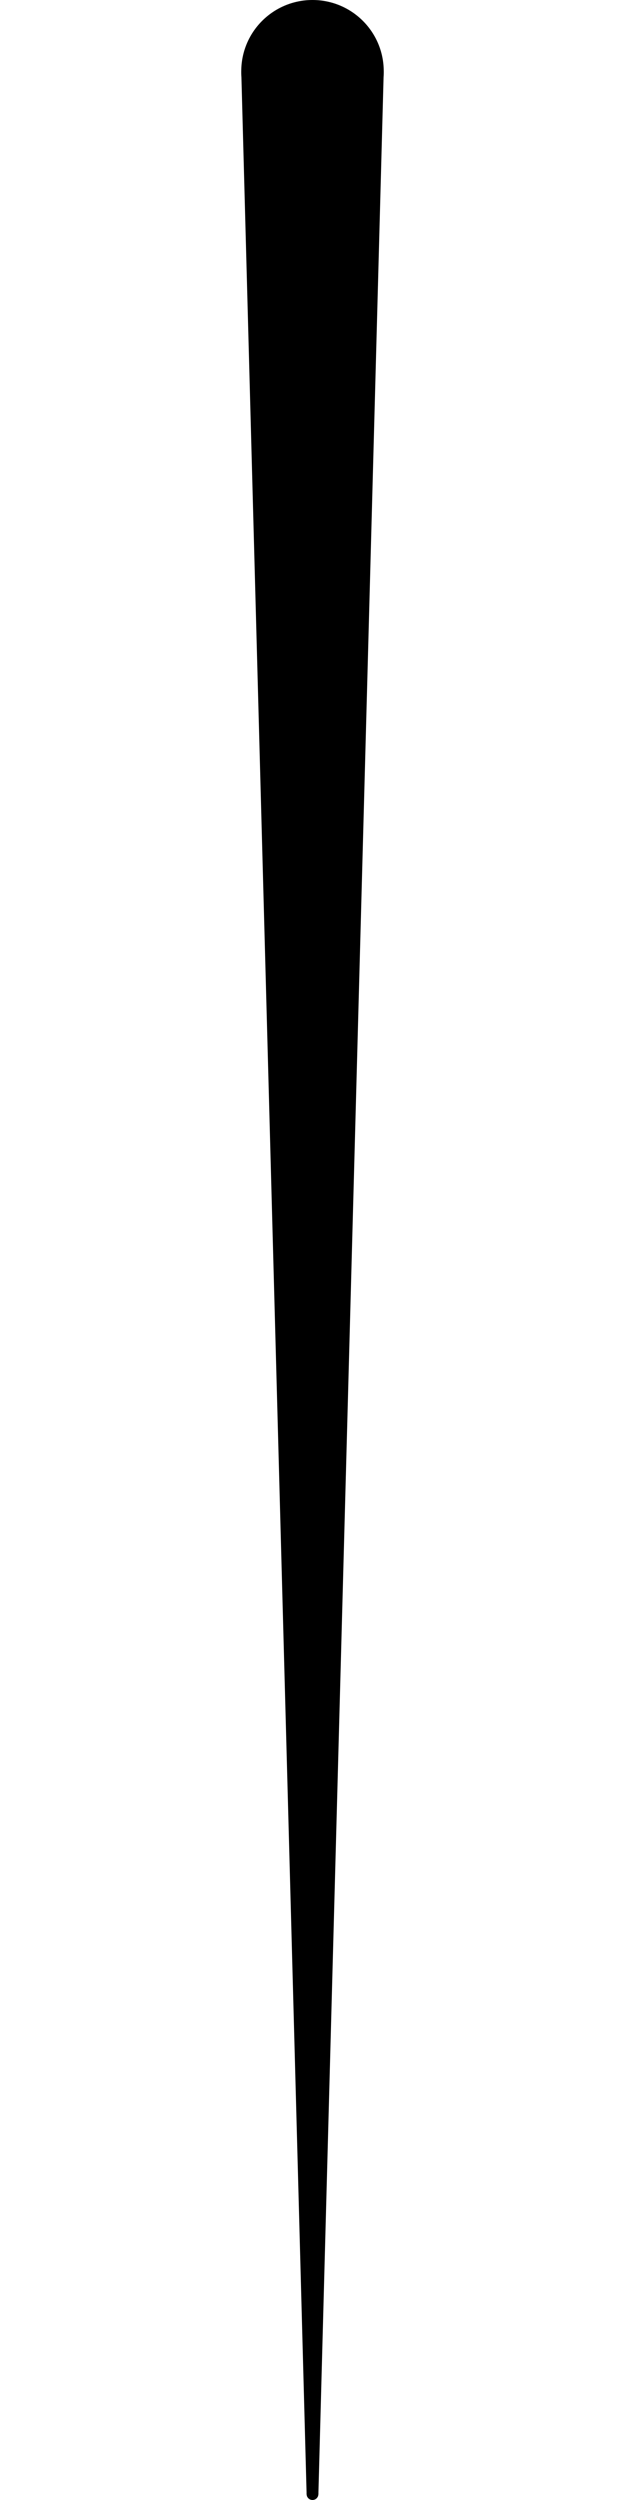 <svg viewBox="0 0 50 200" xmlns="http://www.w3.org/2000/svg" xml:space="preserve" style="fill-rule:evenodd;clip-rule:evenodd;stroke-linejoin:round;stroke-miterlimit:1.414"><circle cx="25" cy="5.699" r="5.699"/><circle cx="25" cy="199.529" r=".471"/><path d="M19.301 5.699h11.398l-5.228 193.83h-.942L19.301 5.699Z"/></svg>